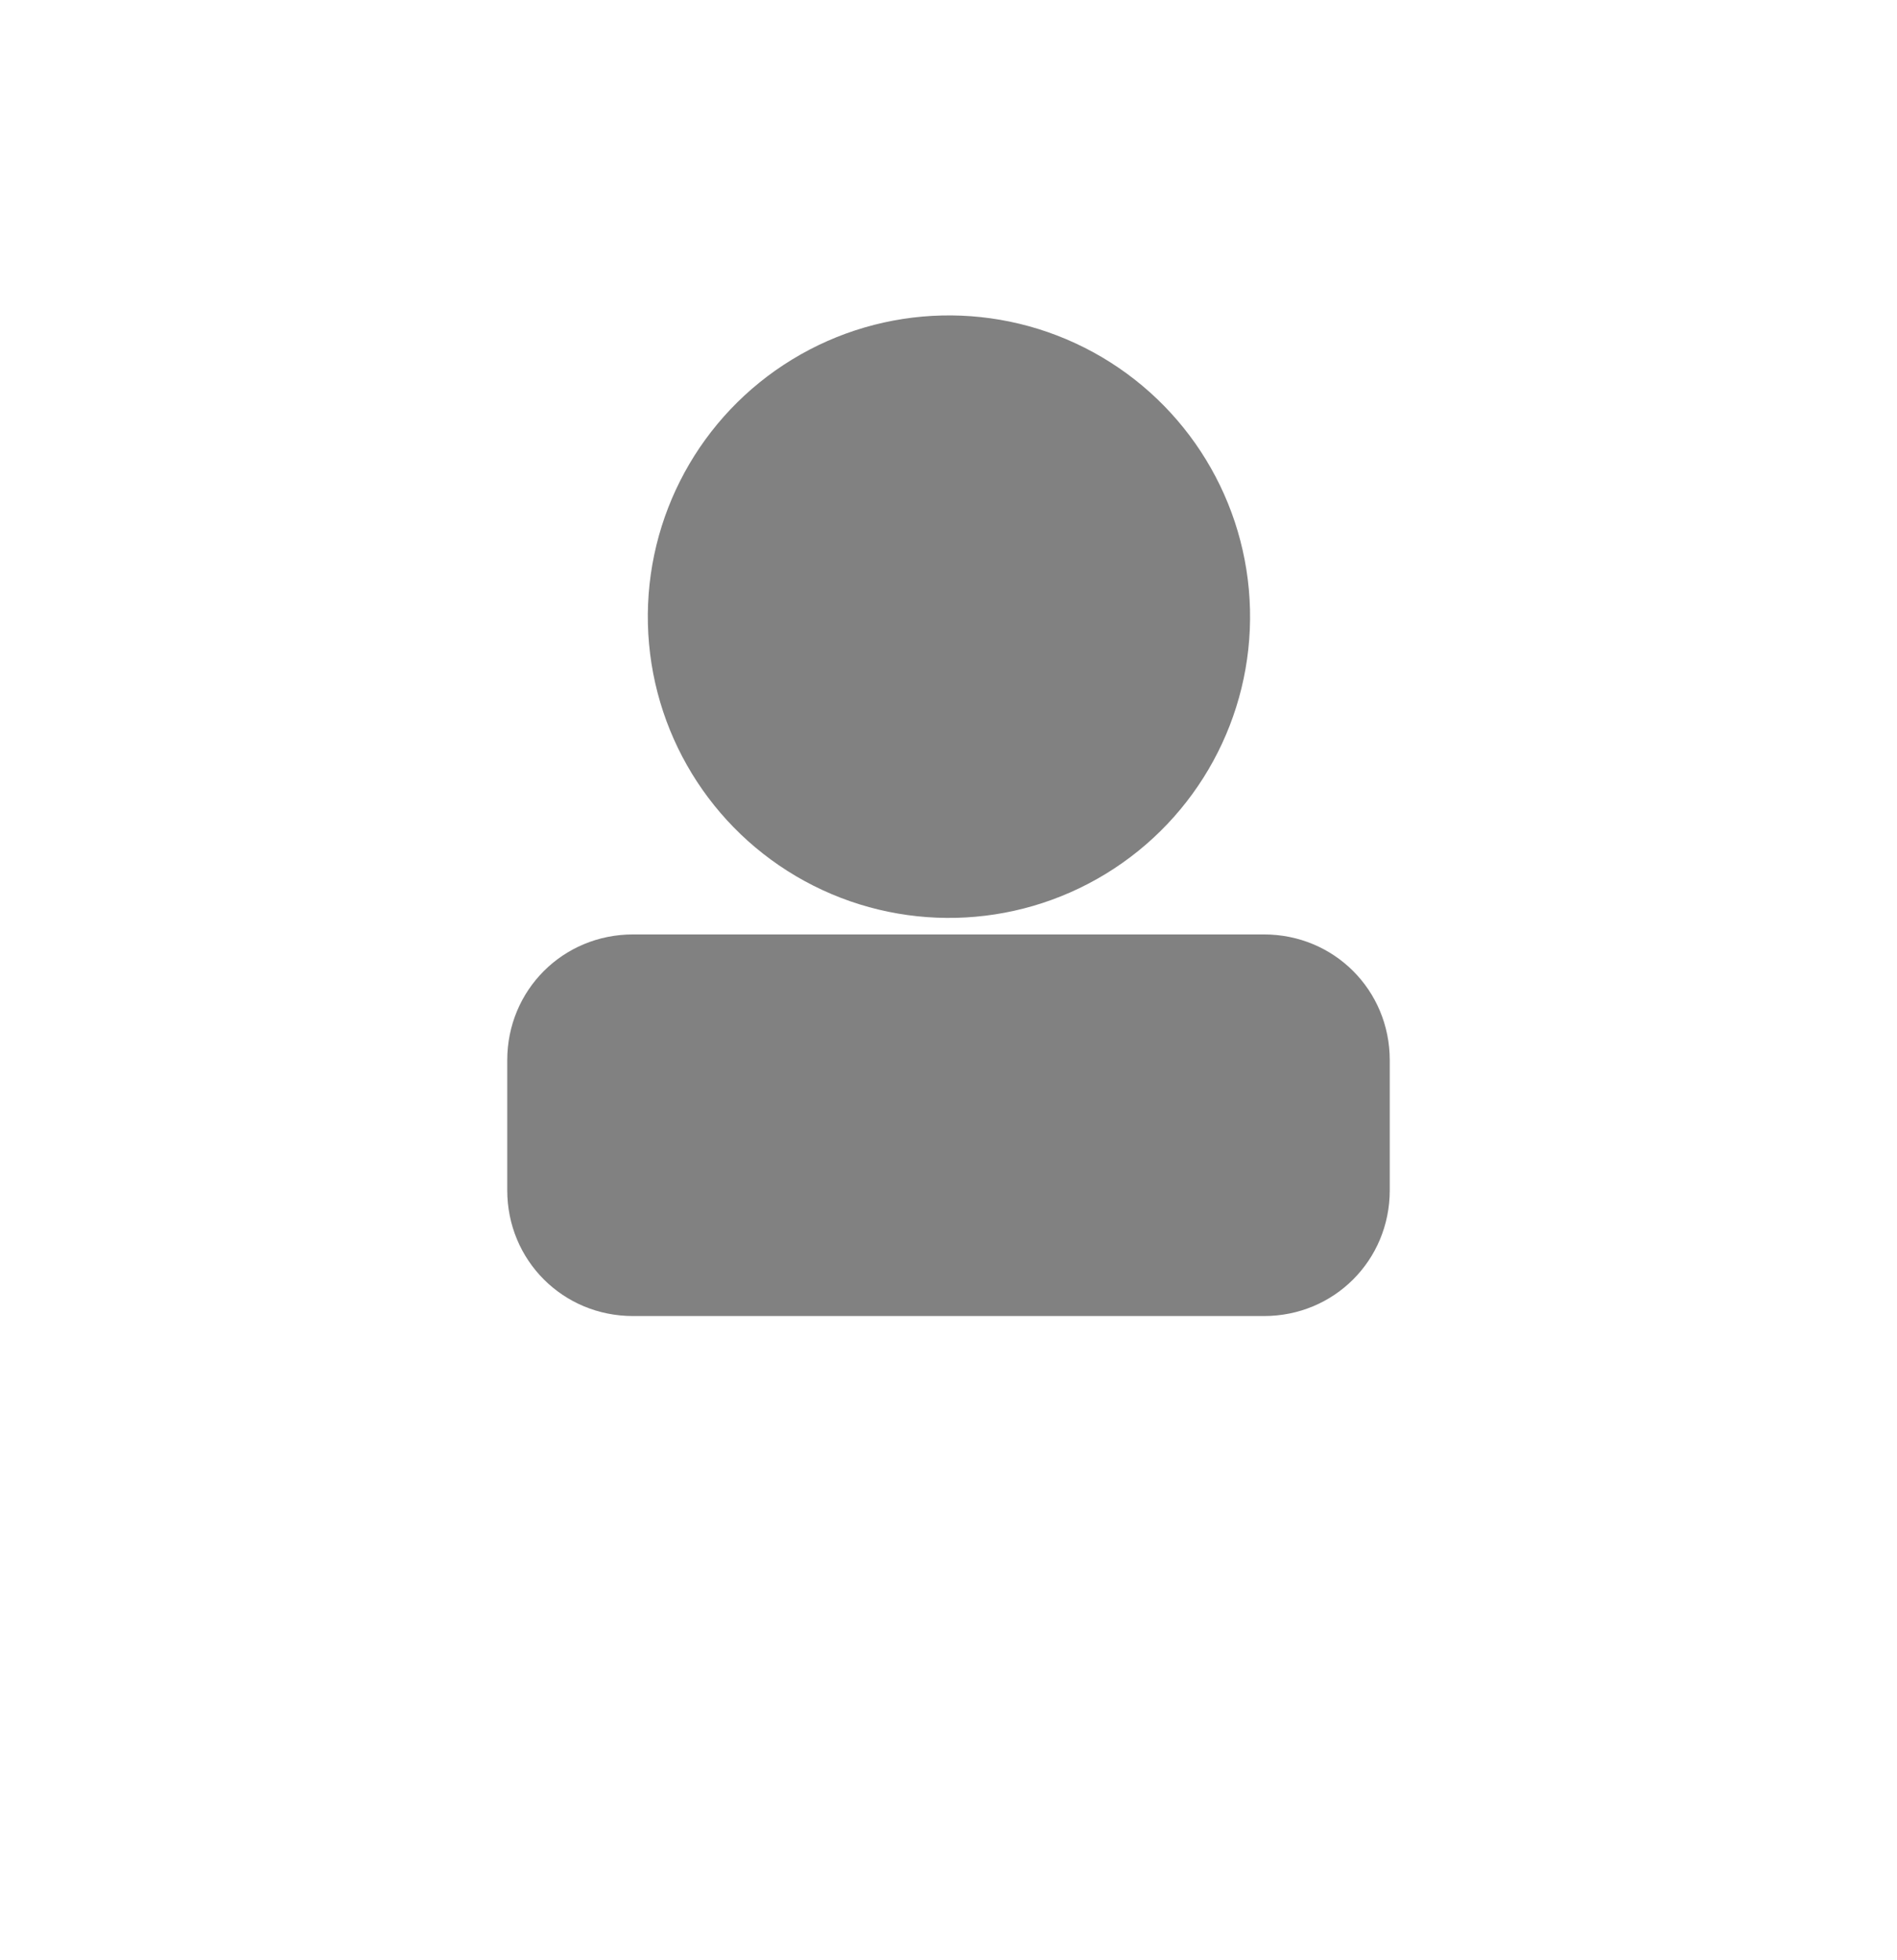 <svg enable-background="new 0 0 92 95" viewBox="0 0 92 95" xmlns="http://www.w3.org/2000/svg"><g fill="#818181"><ellipse cx="46" cy="29.9" rx="14.6" ry="14.6" transform="matrix(1 -.024 .024 1 -.696 1.099)"/><path d="m67.4 57.7c0 3.4-2.7 6.1-6.1 6.1h-30.6c-3.4 0-6.1-2.7-6.1-6.1v-6.3c0-3.4 2.7-6.1 6.1-6.1h30.6c3.4 0 6.1 2.7 6.1 6.1z"/></g></svg>